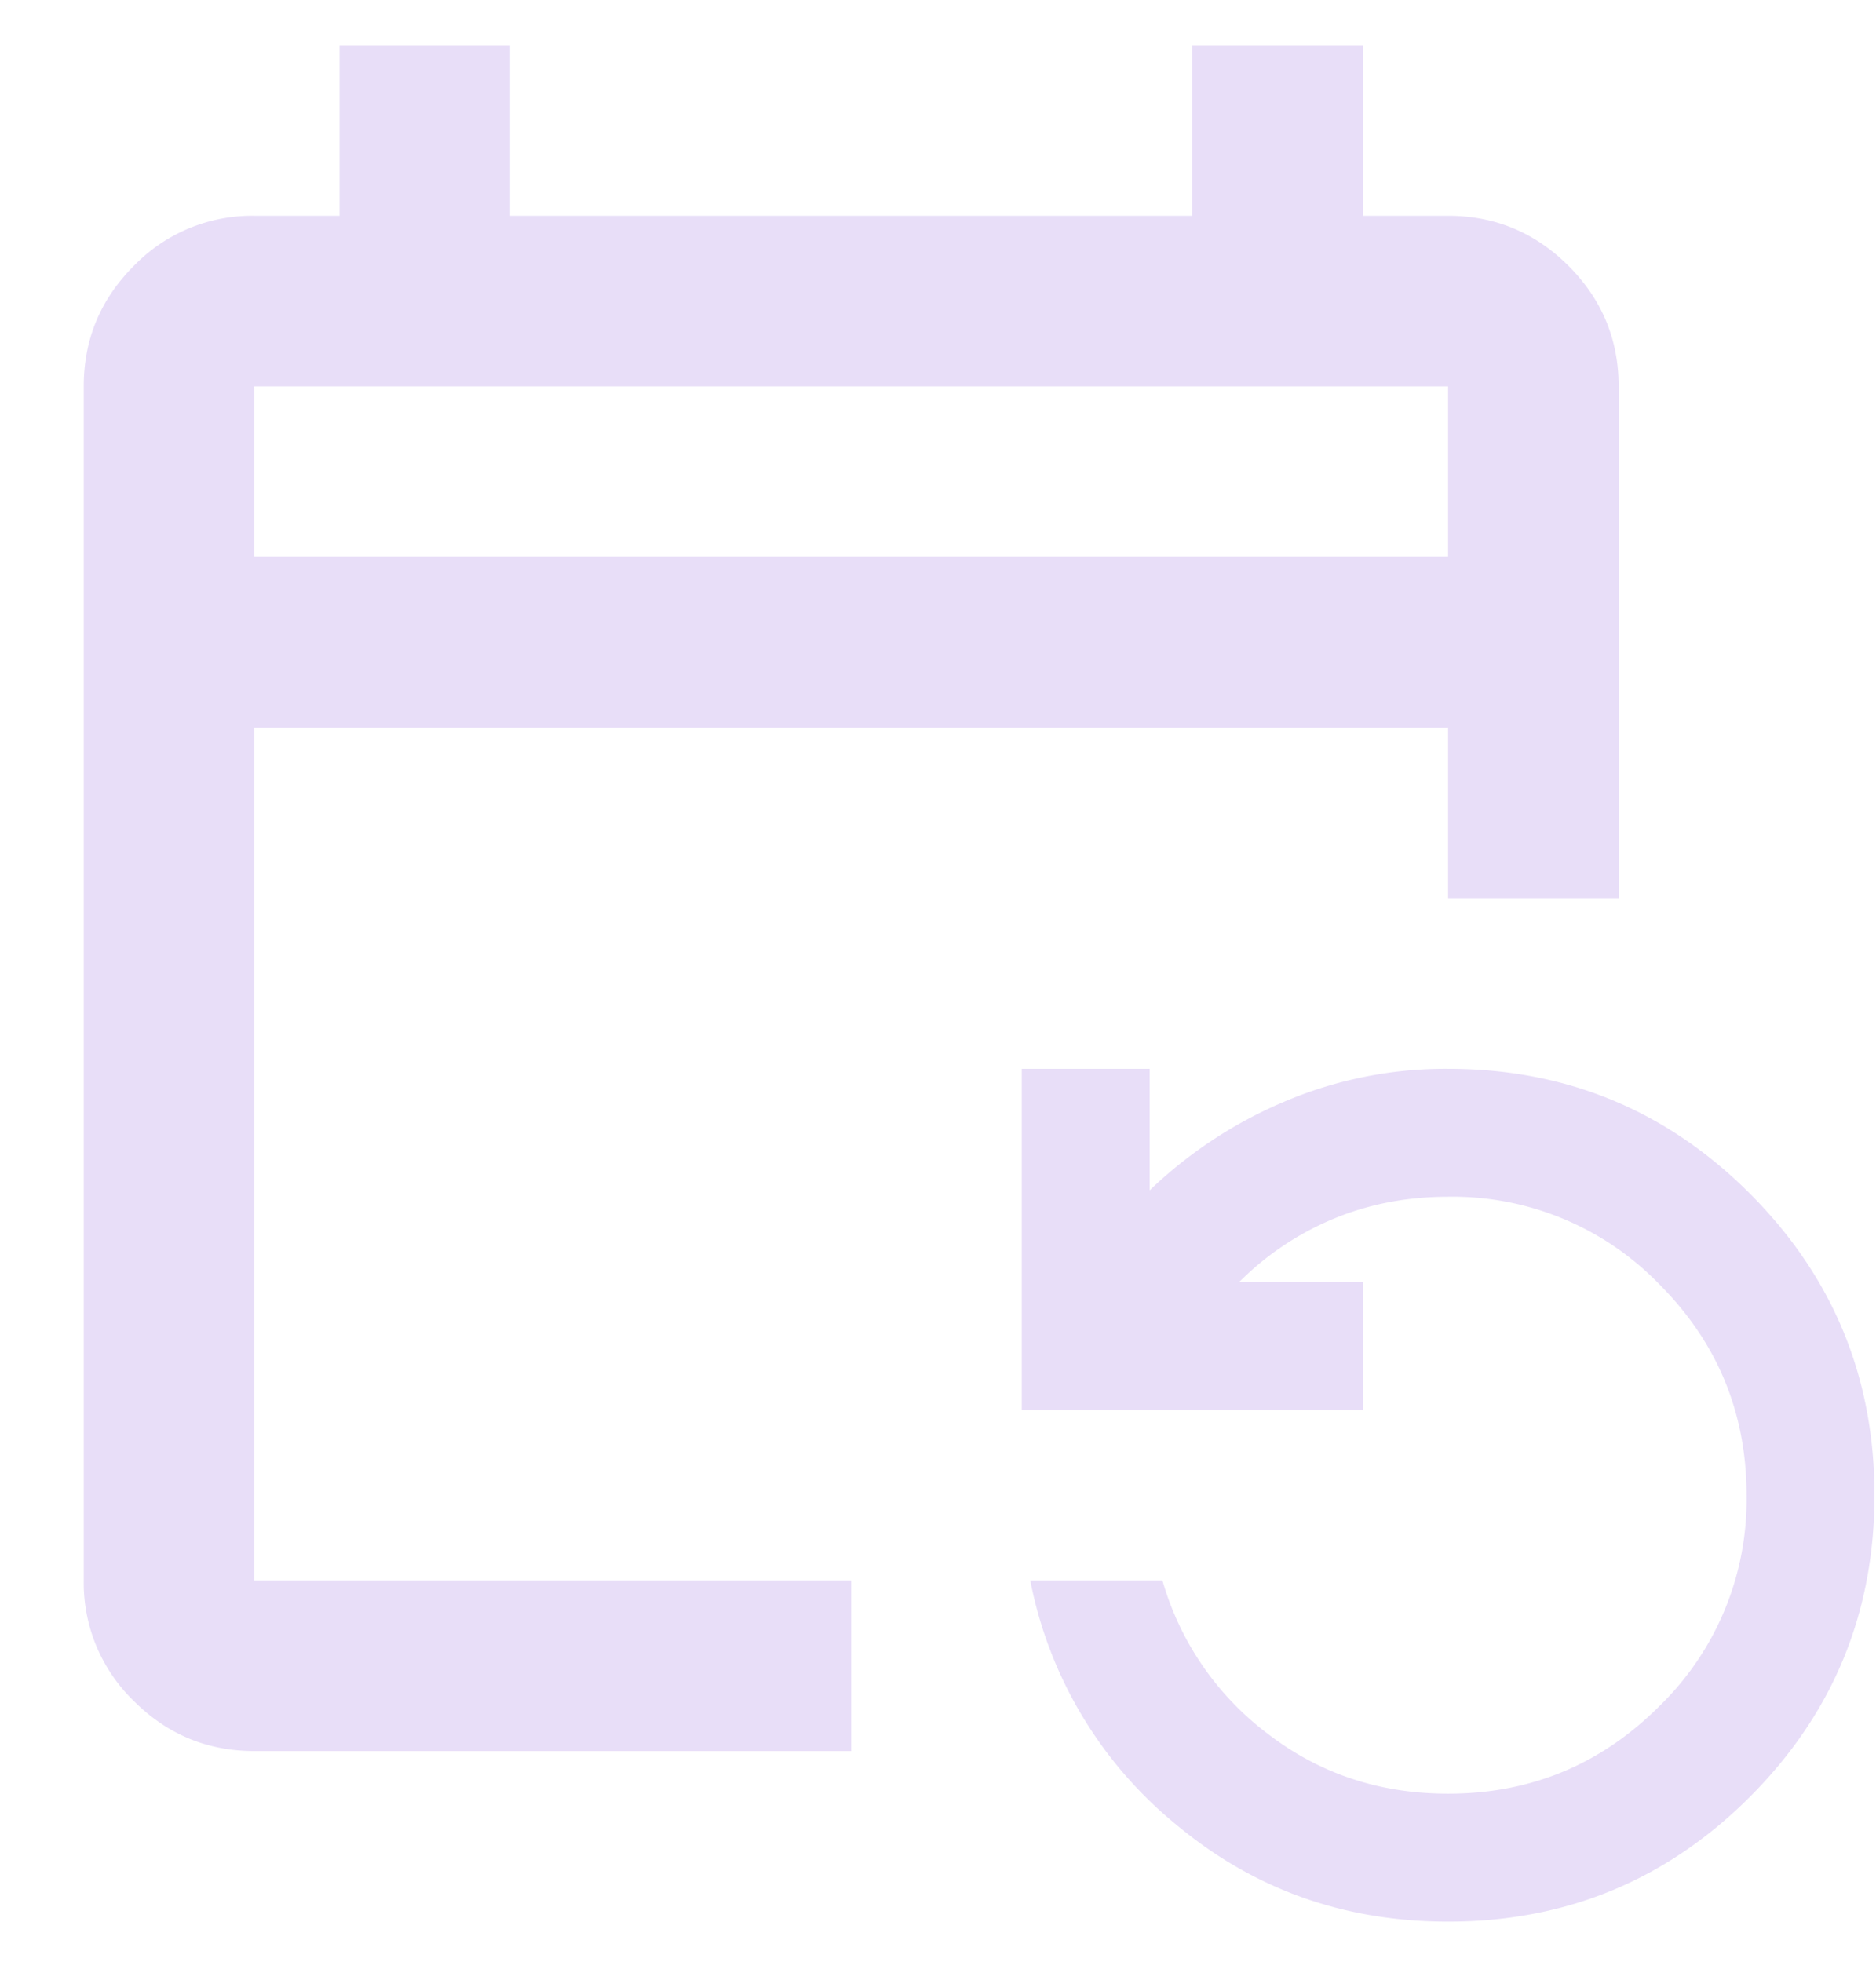 <svg class="icon-size-medium  " xmlns="http://www.w3.org/2000/svg" viewBox="0 0 22 23"><path d="M2.982 20.53c-.55 0-1.021-.195-1.413-.587a1.928 1.928 0 0 1-.587-1.413v-14c0-.55.195-1.02.587-1.412a1.927 1.927 0 0 1 1.413-.588h1v-2h2v2h8v-2h2v2h1c.55 0 1.02.196 1.413.588.391.392.587.862.587 1.412v6h-2v-2h-14v10h7v2h-7Zm14 2c-1.217 0-2.28-.379-3.188-1.137a4.902 4.902 0 0 1-1.712-2.863h1.55a3.434 3.434 0 0 0 1.238 1.8c.608.467 1.312.7 2.112.7.966 0 1.791-.341 2.475-1.024a3.373 3.373 0 0 0 1.025-2.476c0-.966-.342-1.791-1.025-2.475a3.372 3.372 0 0 0-2.475-1.024c-.484 0-.934.087-1.35.261a3.41 3.41 0 0 0-1.1.739h1.45v1.5h-4v-4h1.5v1.425a5.21 5.21 0 0 1 1.575-1.038 4.821 4.821 0 0 1 1.925-.387c1.383 0 2.562.487 3.538 1.462.974.975 1.462 2.154 1.462 3.537 0 1.384-.488 2.563-1.462 3.538-.976.975-2.155 1.462-3.538 1.462Zm-14-16h14v-2h-14v2Z" fill="#E8DEF8"/></svg>